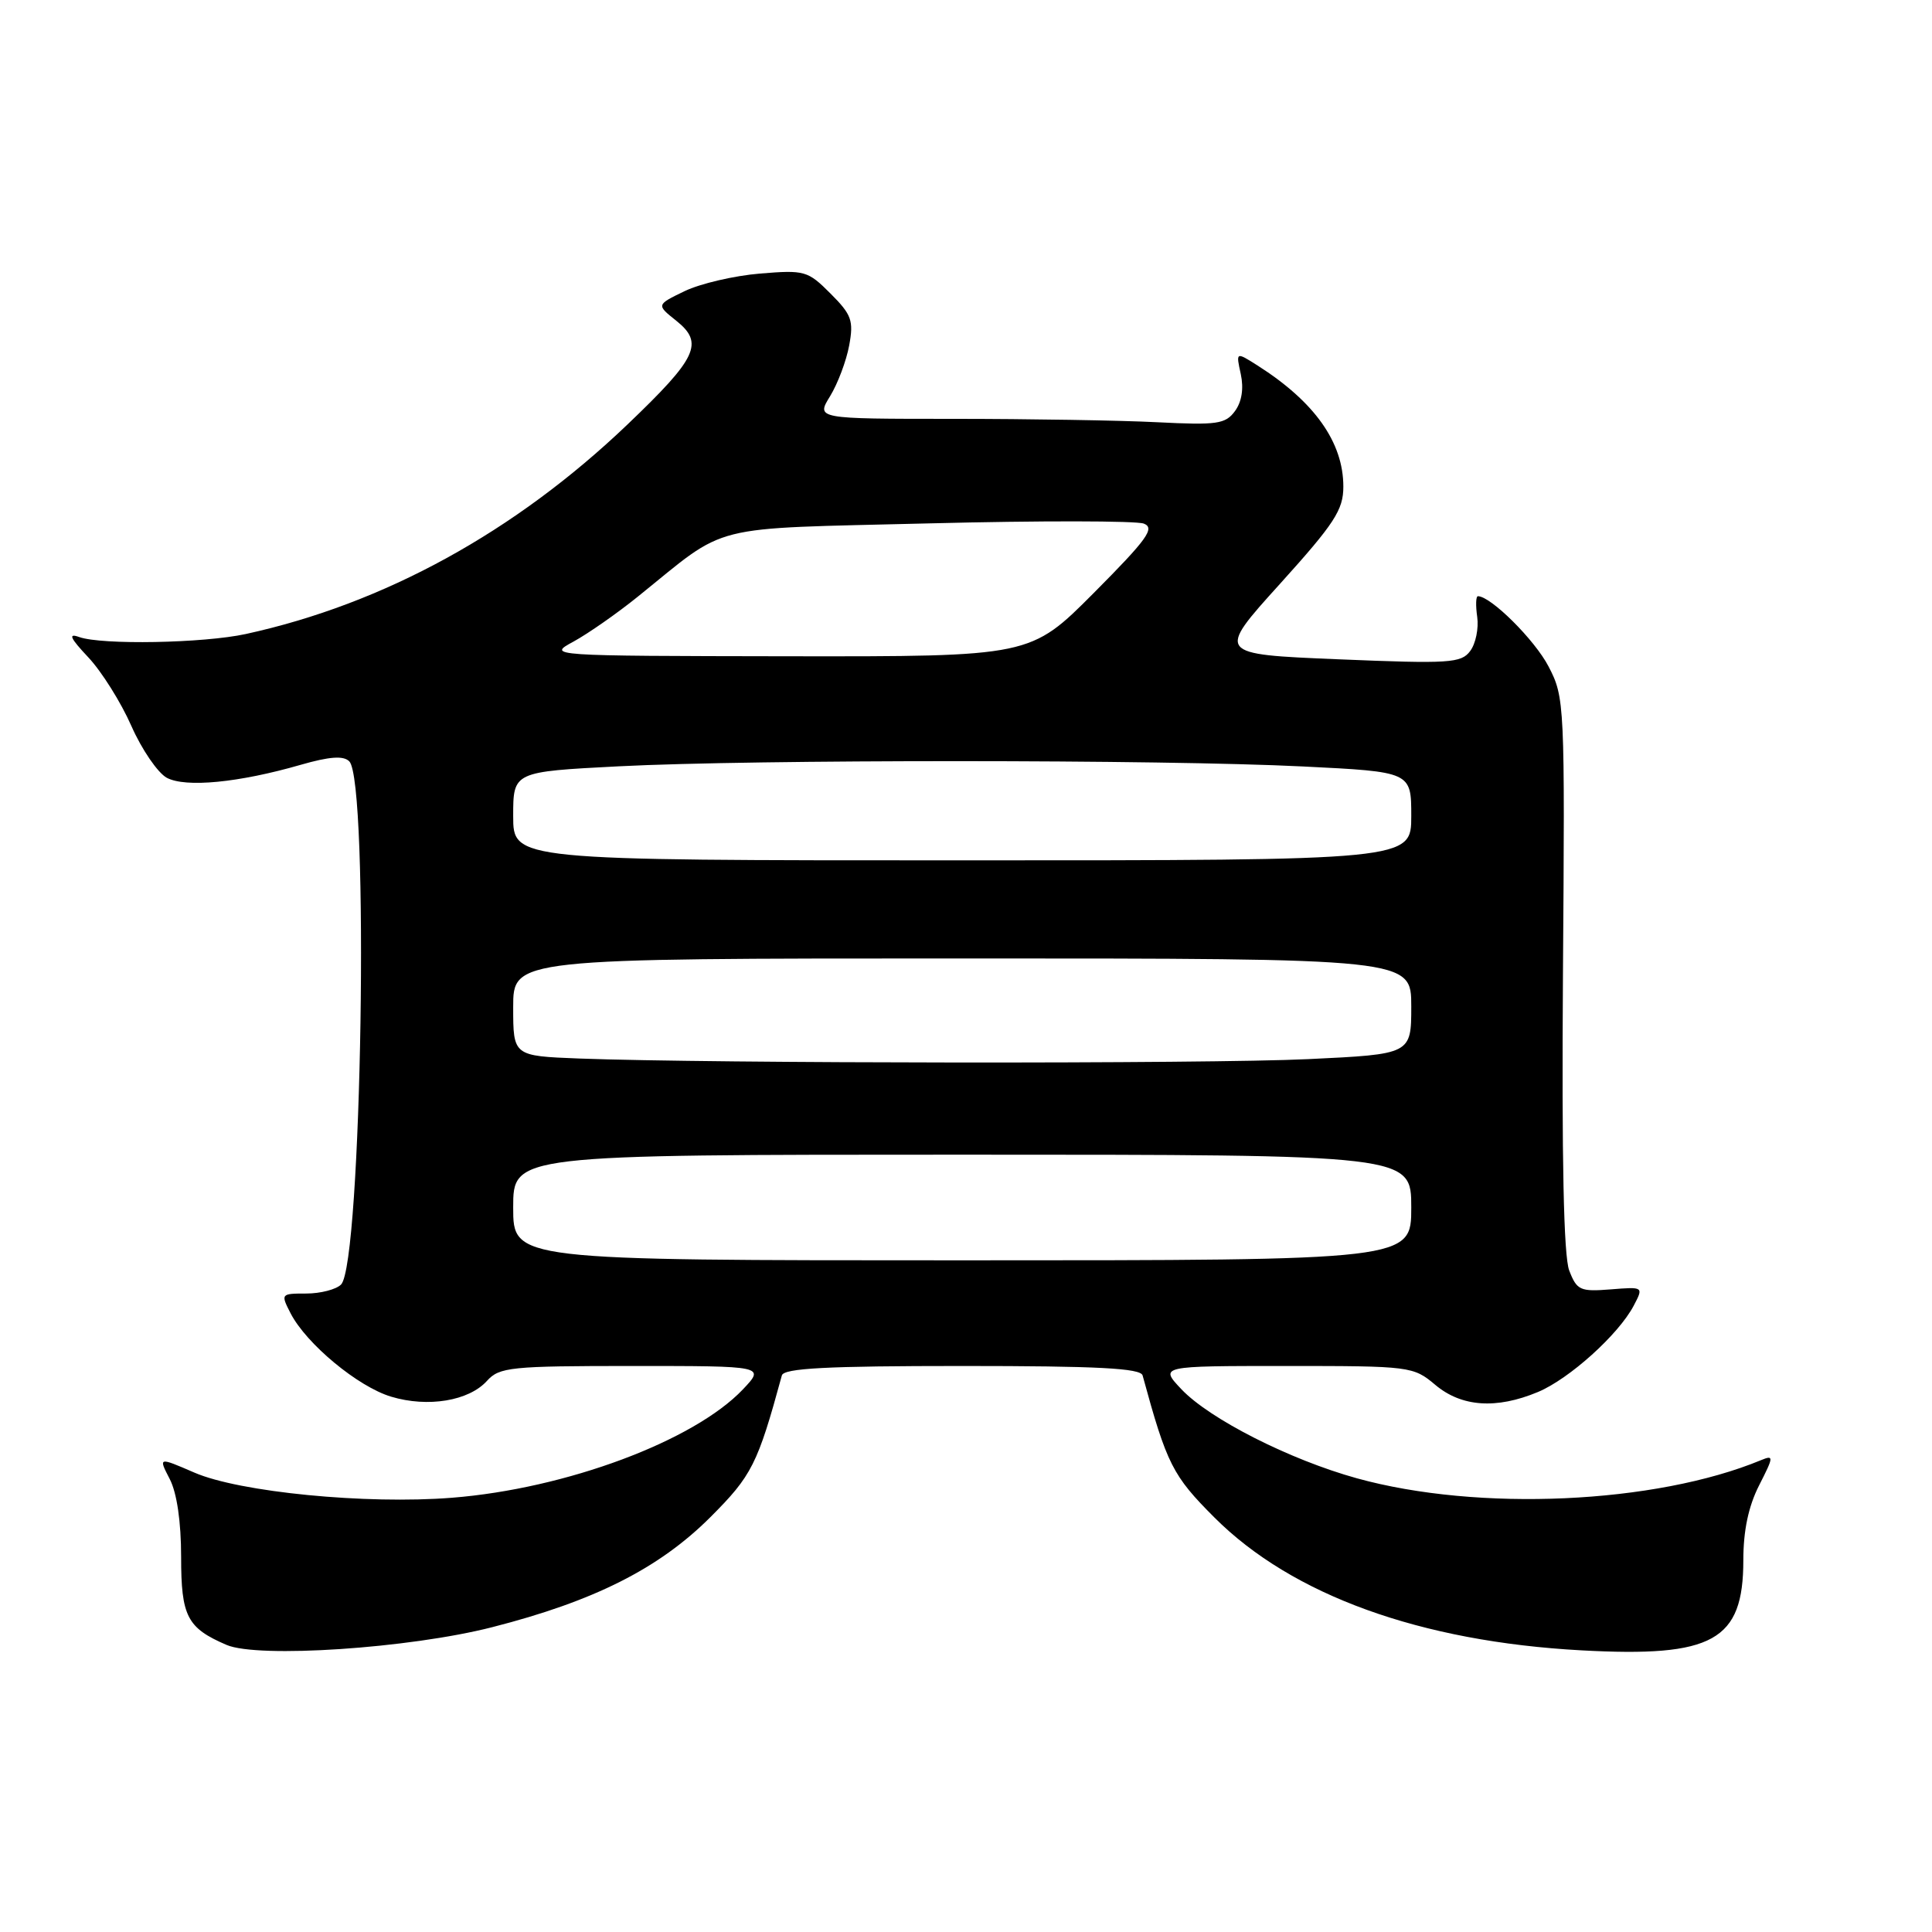<?xml version="1.0" encoding="UTF-8" standalone="no"?>
<!DOCTYPE svg PUBLIC "-//W3C//DTD SVG 1.1//EN" "http://www.w3.org/Graphics/SVG/1.1/DTD/svg11.dtd" >
<svg xmlns="http://www.w3.org/2000/svg" xmlns:xlink="http://www.w3.org/1999/xlink" version="1.1" viewBox="0 0 256 256">
 <g >
 <path fill="currentColor"
d=" M 65.22 215.61 C 78.73 212.16 87.34 207.82 94.14 201.02 C 99.63 195.53 100.39 194.02 103.60 182.25 C 103.86 181.30 109.50 181.00 127.50 181.00 C 145.50 181.00 151.14 181.30 151.40 182.25 C 154.62 194.04 155.37 195.53 160.92 201.08 C 171.21 211.37 188.20 217.52 209.55 218.68 C 227.01 219.63 231.00 217.41 231.00 206.74 C 231.00 202.81 231.68 199.59 233.09 196.82 C 235.04 192.99 235.06 192.77 233.34 193.48 C 219.32 199.28 195.87 200.33 179.79 195.88 C 170.88 193.41 160.31 188.04 156.56 184.10 C 153.63 181.00 153.63 181.00 170.42 181.00 C 186.87 181.00 187.27 181.05 190.18 183.50 C 193.66 186.43 198.27 186.75 203.78 184.45 C 207.93 182.72 214.47 176.83 216.48 173.00 C 217.79 170.50 217.79 170.50 213.41 170.85 C 209.38 171.17 208.94 170.97 207.93 168.35 C 207.19 166.43 206.93 153.63 207.10 129.00 C 207.36 93.21 207.33 92.42 205.19 88.31 C 203.37 84.80 197.54 79.00 195.83 79.00 C 195.56 79.00 195.52 80.24 195.74 81.75 C 195.95 83.26 195.54 85.29 194.81 86.26 C 193.62 87.87 192.08 87.97 177.34 87.36 C 161.17 86.69 161.17 86.69 169.59 77.38 C 176.84 69.35 178.00 67.57 178.00 64.48 C 178.00 58.61 174.19 53.24 166.63 48.43 C 163.76 46.61 163.76 46.61 164.41 49.57 C 164.82 51.47 164.55 53.23 163.64 54.47 C 162.38 56.19 161.28 56.35 153.37 55.95 C 148.49 55.70 136.32 55.50 126.32 55.50 C 108.14 55.50 108.14 55.50 109.99 52.50 C 111.00 50.85 112.14 47.83 112.52 45.78 C 113.13 42.48 112.85 41.70 110.05 38.90 C 107.03 35.87 106.62 35.76 100.69 36.25 C 97.29 36.53 92.80 37.58 90.73 38.57 C 86.96 40.39 86.96 40.39 89.61 42.50 C 93.31 45.46 92.40 47.40 83.14 56.25 C 68.23 70.49 50.89 80.01 32.57 84.01 C 26.97 85.23 13.48 85.48 10.49 84.41 C 8.99 83.87 9.28 84.53 11.70 87.10 C 13.46 88.97 16.03 93.06 17.41 96.20 C 18.79 99.33 20.91 102.41 22.10 103.06 C 24.60 104.39 31.64 103.71 39.85 101.34 C 43.67 100.24 45.51 100.11 46.28 100.88 C 48.94 103.54 47.94 167.46 45.19 170.21 C 44.54 170.86 42.46 171.40 40.58 171.40 C 37.21 171.40 37.18 171.44 38.51 174.03 C 40.61 178.09 47.45 183.76 51.84 185.07 C 56.70 186.53 62.12 185.63 64.52 182.98 C 66.17 181.15 67.64 181.00 83.84 181.00 C 101.37 181.00 101.37 181.00 98.44 184.10 C 91.93 190.95 74.98 197.27 59.88 198.46 C 48.52 199.36 31.72 197.72 25.74 195.12 C 20.98 193.06 20.98 193.06 22.49 195.98 C 23.44 197.81 24.00 201.66 24.00 206.30 C 24.00 214.19 24.79 215.71 30.02 217.96 C 34.20 219.75 54.23 218.42 65.22 215.61 Z  M 68.00 160.00 C 68.00 153.00 68.00 153.00 127.50 153.00 C 187.00 153.00 187.00 153.00 187.00 160.00 C 187.00 167.00 187.00 167.00 127.50 167.00 C 68.00 167.00 68.00 167.00 68.00 160.00 Z  M 76.75 140.26 C 68.00 139.92 68.00 139.92 68.00 133.46 C 68.00 127.00 68.00 127.00 127.50 127.00 C 187.00 127.00 187.00 127.00 187.00 133.34 C 187.00 139.69 187.00 139.69 173.34 140.34 C 160.03 140.98 94.26 140.92 76.75 140.26 Z  M 68.00 108.13 C 68.00 102.26 68.00 102.26 81.99 101.54 C 99.82 100.62 153.92 100.63 172.64 101.56 C 187.00 102.27 187.00 102.27 187.00 108.13 C 187.00 114.00 187.00 114.00 127.50 114.00 C 68.00 114.00 68.00 114.00 68.00 108.13 Z  M 76.00 85.01 C 77.92 83.96 81.75 81.29 84.50 79.07 C 96.70 69.24 93.27 70.10 123.16 69.35 C 137.78 68.98 150.56 69.00 151.56 69.38 C 153.08 69.97 152.02 71.44 144.96 78.54 C 136.54 87.00 136.54 87.00 104.52 86.96 C 72.50 86.91 72.50 86.91 76.00 85.01 Z "/>
</g>
</svg>